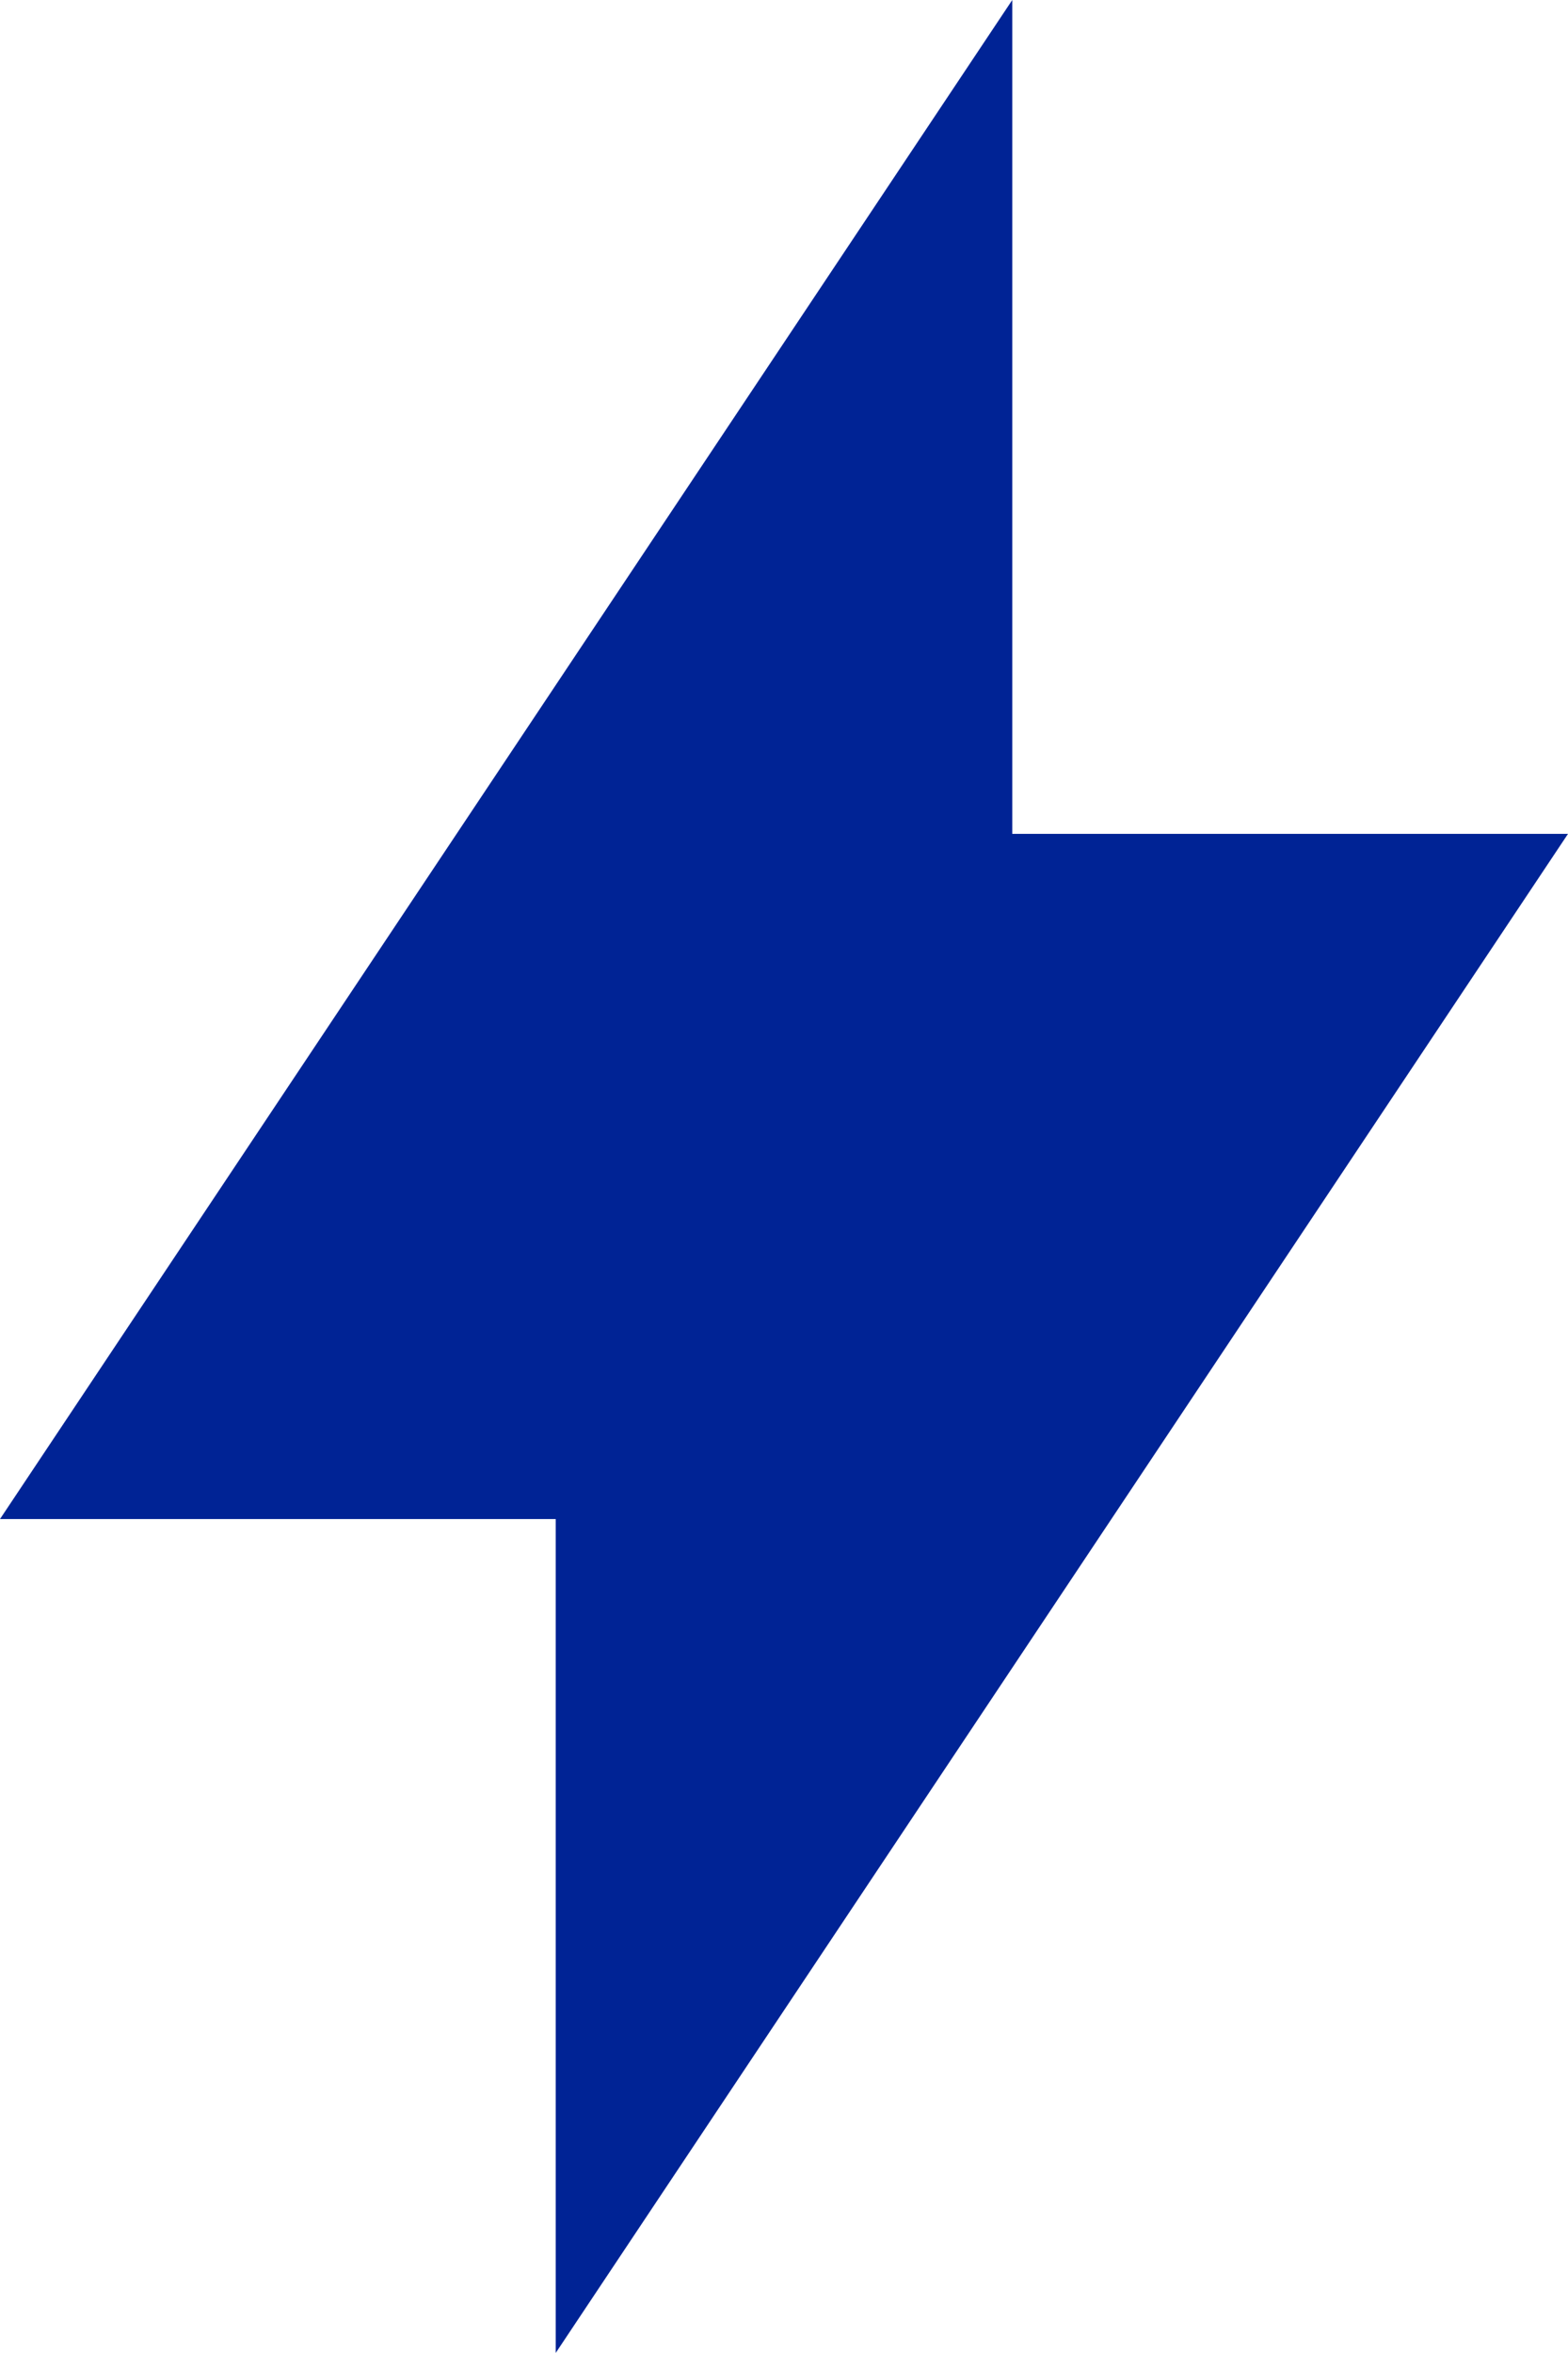 <svg xmlns="http://www.w3.org/2000/svg" width="17.008" height="25.511" viewBox="0 0 17.008 25.511">
  <path id="np_bolt_1341237_000000" d="M38.387,16.111H32.359V7.07L21.379,23.54h6.028v9.041Z" transform="translate(-21.379 -7.07)" fill="#002395"/>
</svg>
